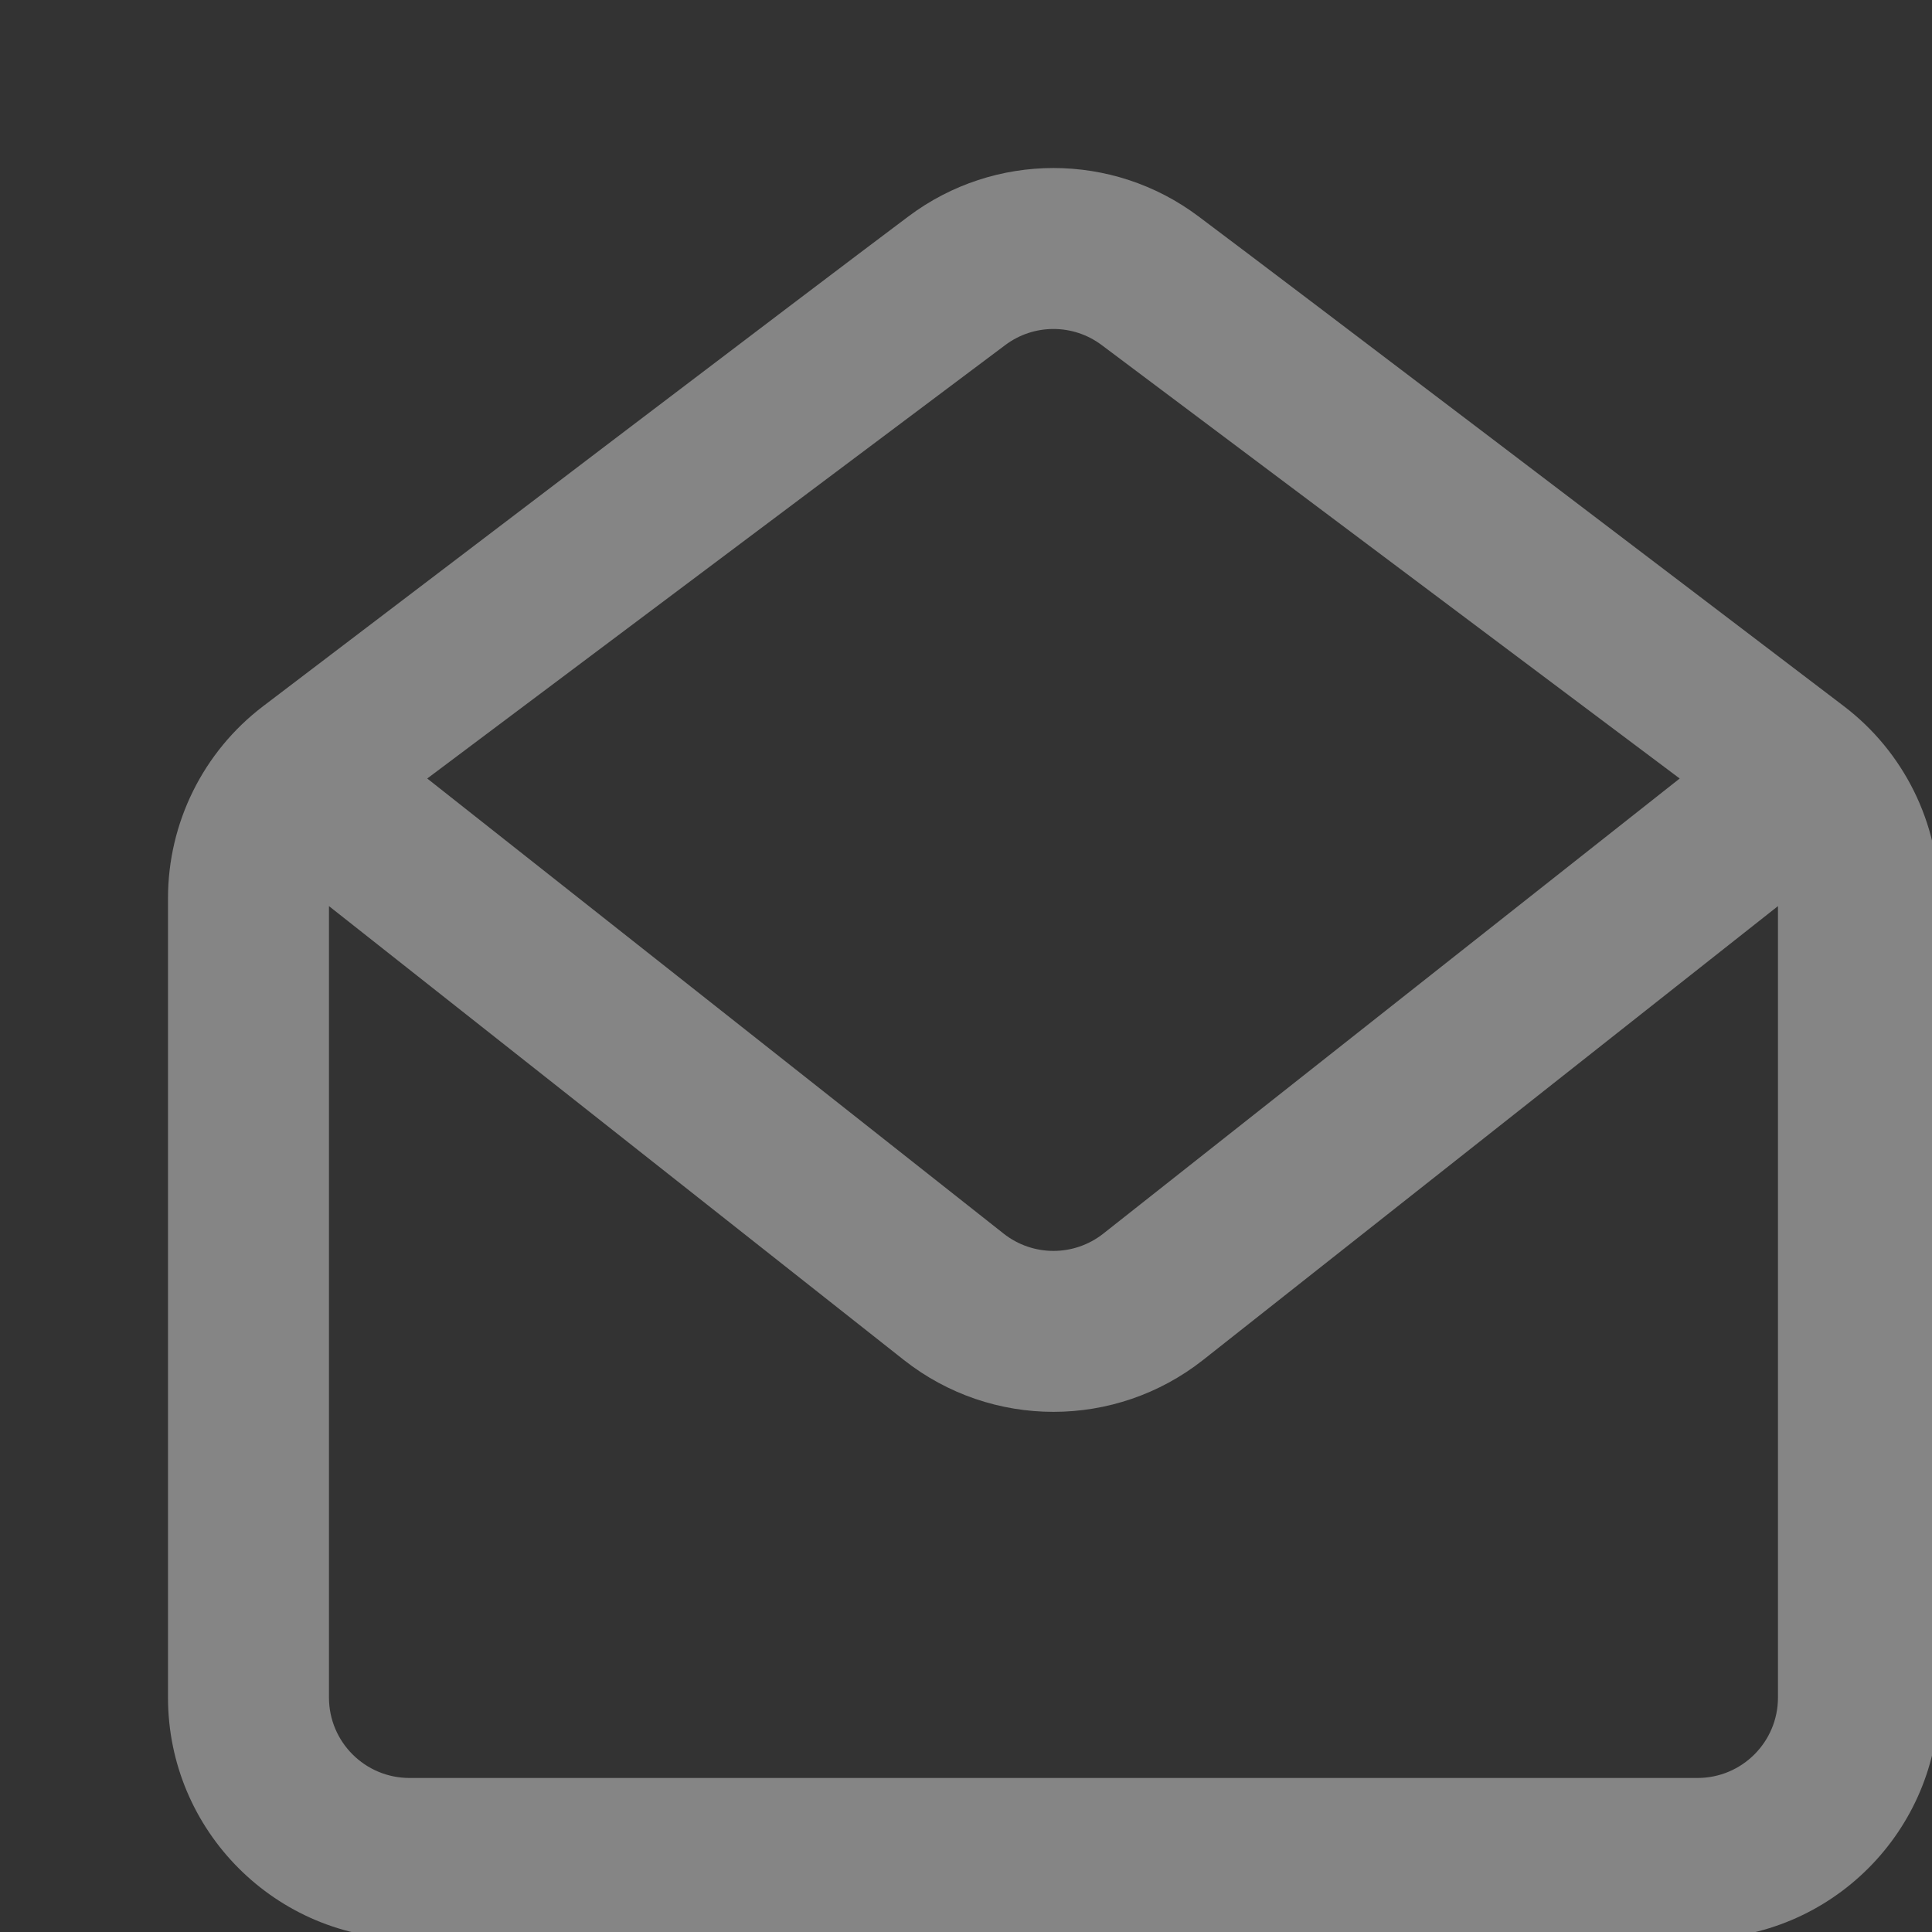 <svg width="22" height="22" viewBox="0 0 22 22" fill="none" xmlns="http://www.w3.org/2000/svg">
<rect x="0" y="0" width="22" height="22" fill="#333333" stroke="none"/>
<g clip-path="url(#clip0_82_475)">
<path fill-rule="evenodd" clip-rule="evenodd" d="M20.996 8.041C21.679 8.561 22.08 9.37 22.08 10.228V19.33C22.08 20.849 20.849 22.08 19.33 22.08H4.663C3.144 22.08 1.913 20.849 1.913 19.33V10.228C1.913 9.37 2.313 8.561 2.997 8.041C5 6.517 9.183 3.335 10.346 2.463C11.324 1.73 12.669 1.73 13.646 2.463C14.809 3.335 18.993 6.517 20.996 8.041ZM3.746 10.318L10.292 15.486C11.291 16.274 12.701 16.274 13.7 15.486L20.246 10.318V19.33C20.246 19.836 19.836 20.246 19.33 20.246H4.663C4.157 20.246 3.746 19.836 3.746 19.33V10.318ZM12.546 3.93L19.127 8.865L12.564 14.047C12.231 14.31 11.761 14.31 11.428 14.047L4.865 8.865L11.446 3.93C11.772 3.685 12.22 3.685 12.546 3.93Z" fill="white" fill-opacity="0.4"/>
</g>
<defs>
<clipPath id="clip0_82_475">
<rect width="22" height="22" fill="white"/>
</clipPath>
</defs>
</svg>
